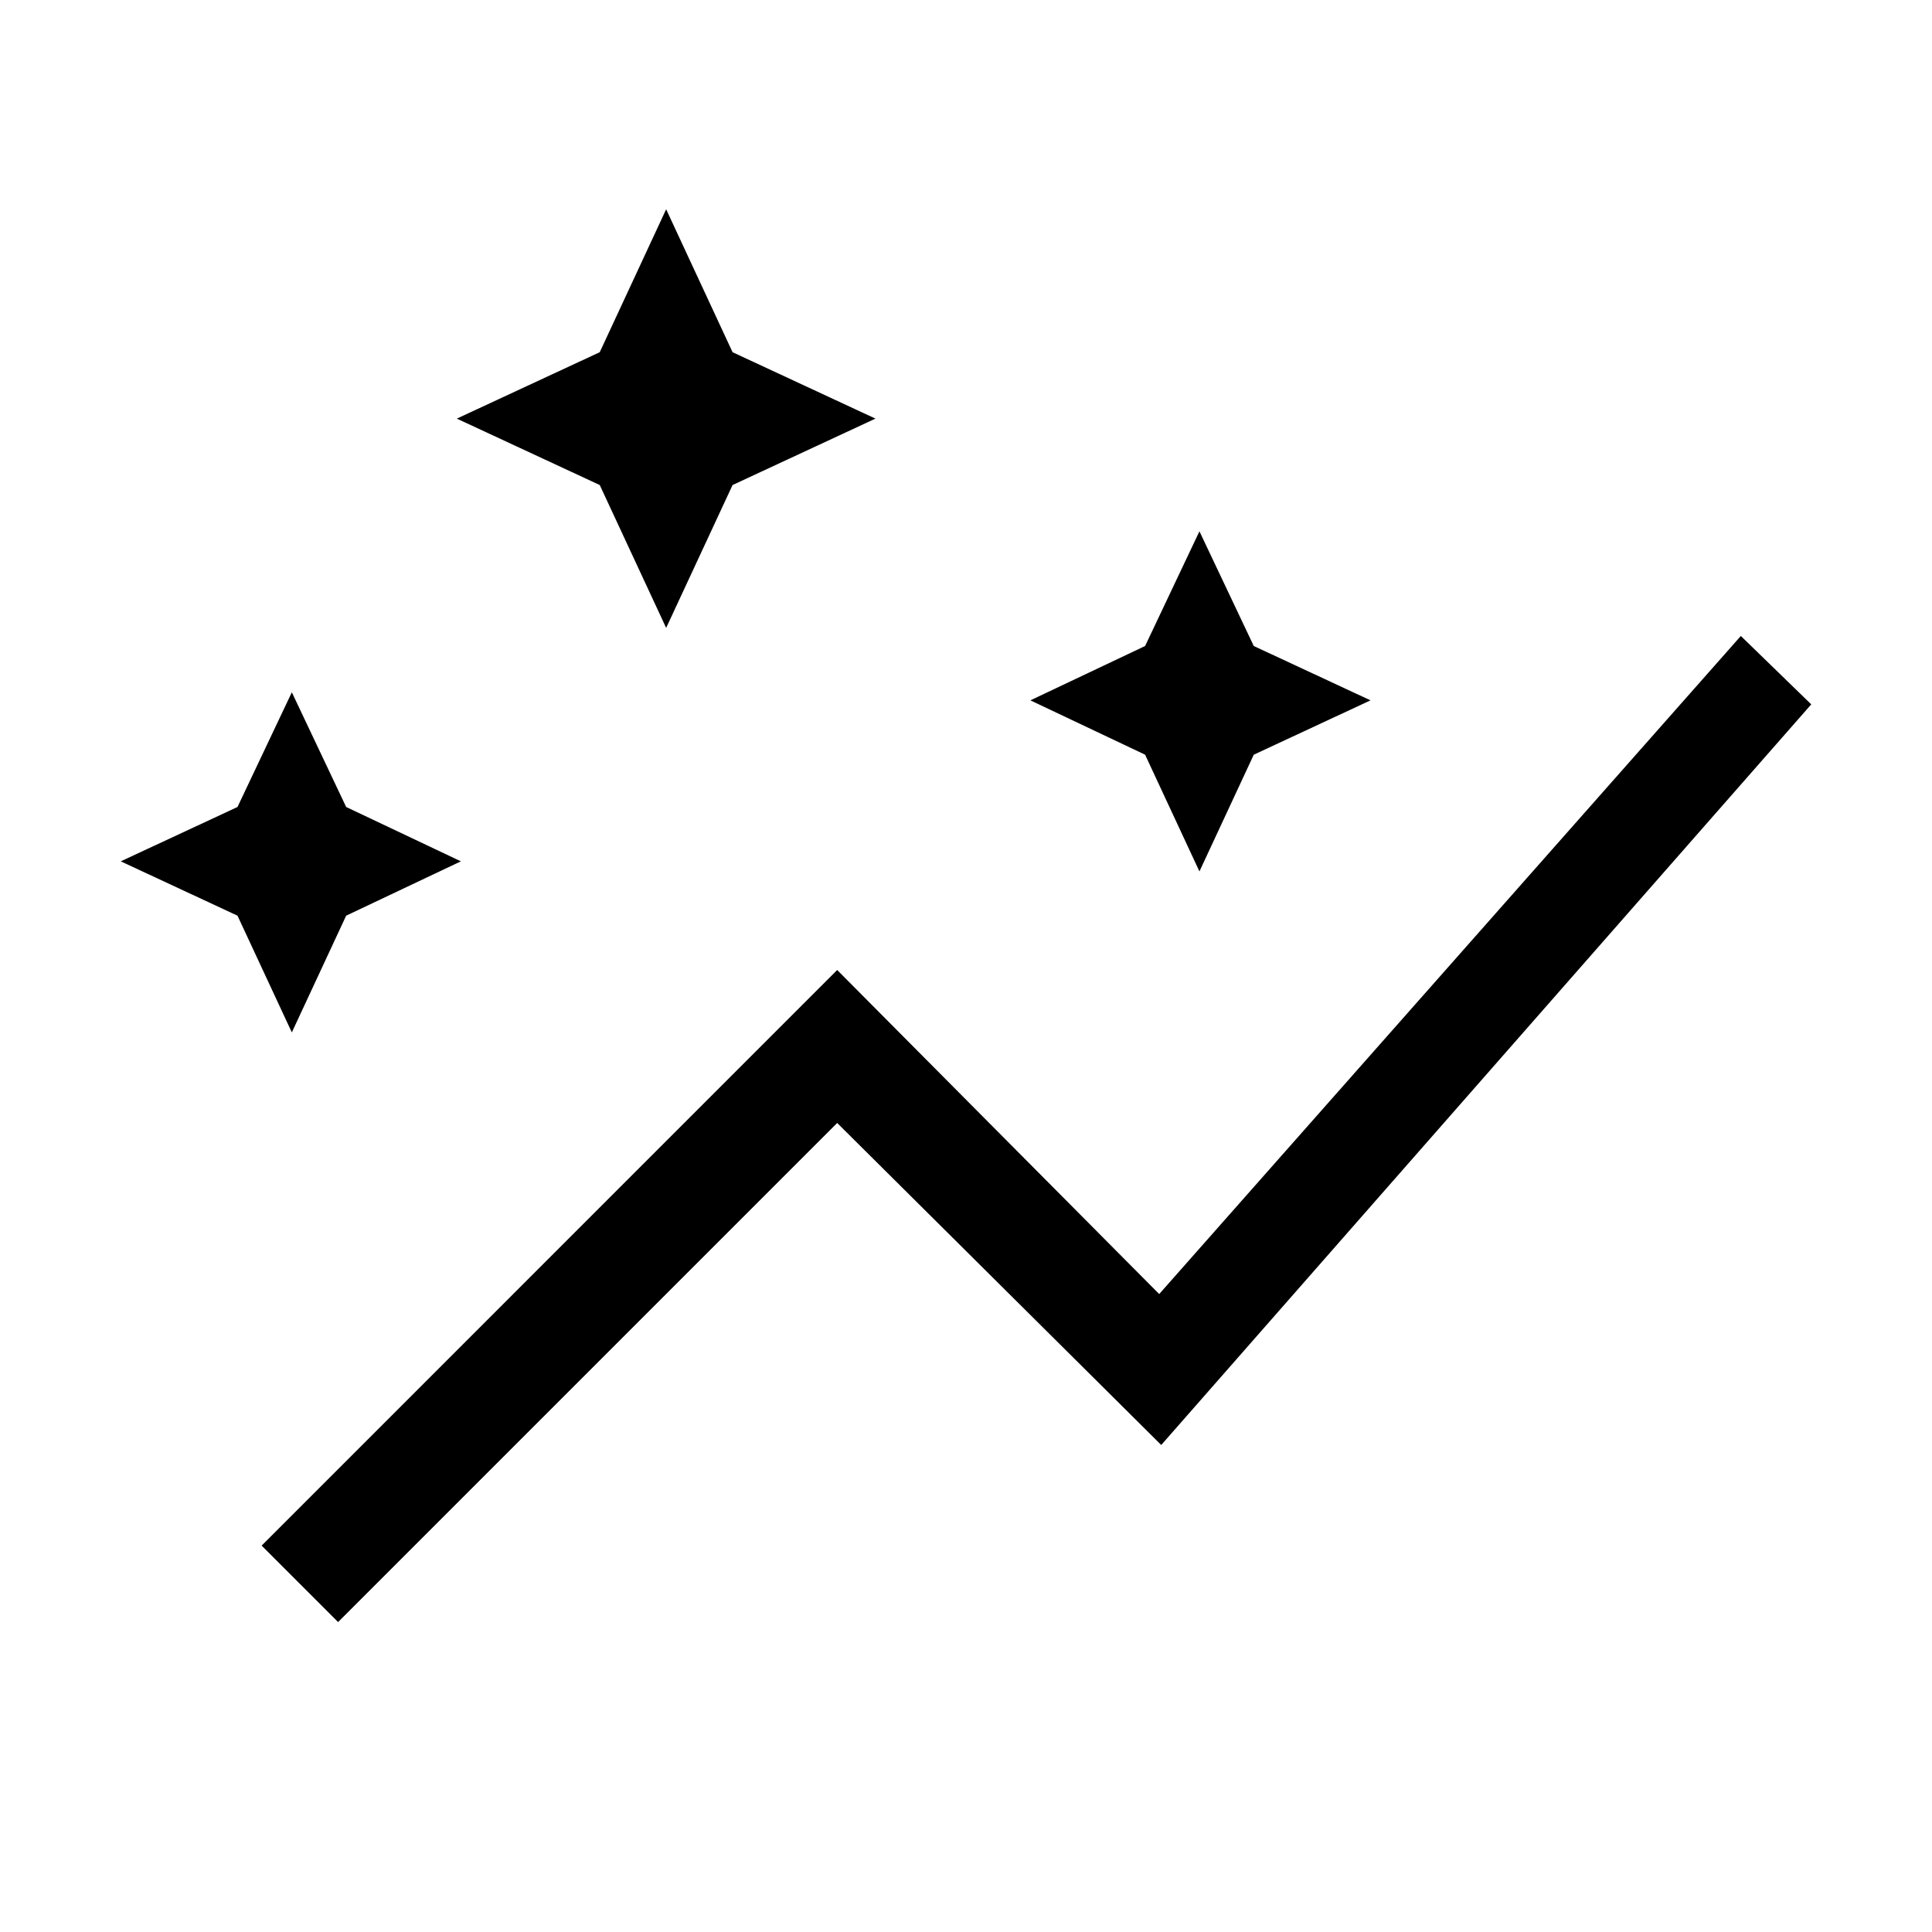 <svg xmlns="http://www.w3.org/2000/svg" viewBox="0 0 40 40"><path d="m13.792 13-1.375-2.958-2.959-1.375 2.959-1.375 1.375-2.959 1.375 2.959 2.958 1.375-2.958 1.375Zm11.041 5.042-1.125-2.417-2.375-1.125 2.375-1.125L24.833 11l1.125 2.375 2.417 1.125-2.417 1.125ZM6.042 21.375l-1.125-2.417L2.5 17.833l2.417-1.125 1.125-2.375 1.125 2.375 2.375 1.125-2.375 1.125ZM7 33.583 5.417 32l11.916-11.917L24 26.792l12.042-13.625 1.458 1.416-13.458 15.334-6.709-6.667Z"/></svg>